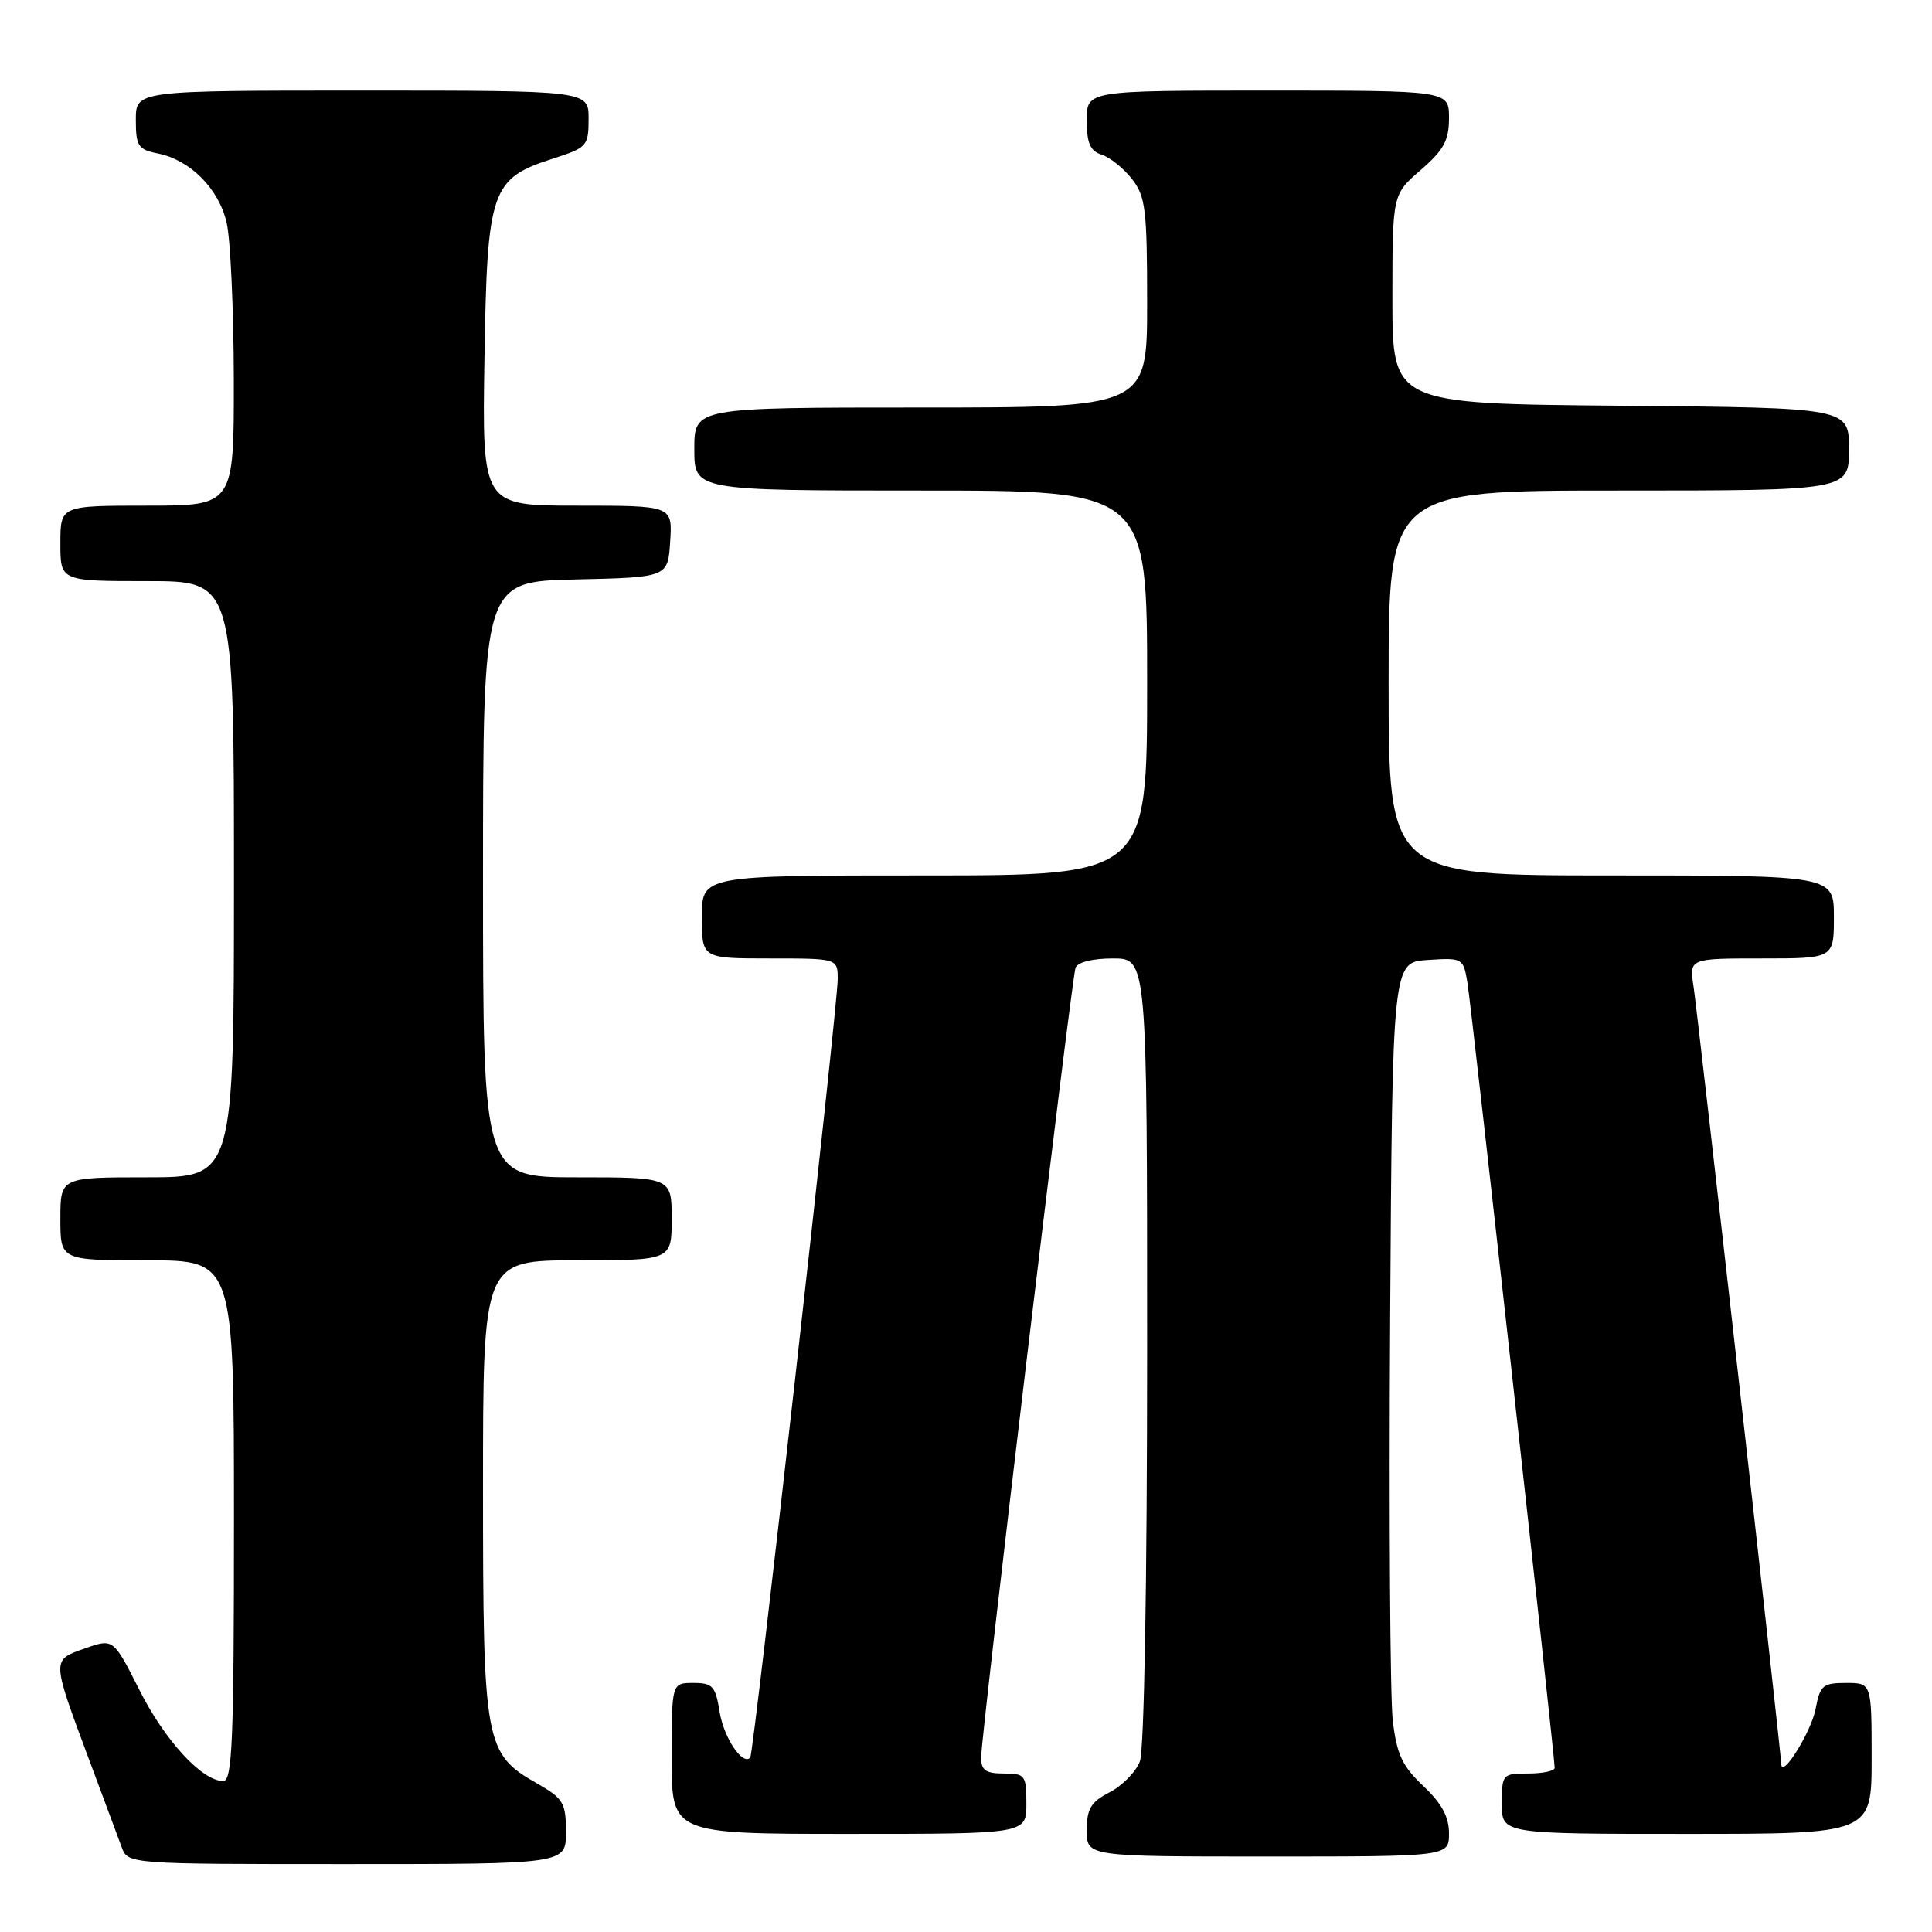<?xml version="1.0" encoding="UTF-8" standalone="no"?>
<!DOCTYPE svg PUBLIC "-//W3C//DTD SVG 1.1//EN" "http://www.w3.org/Graphics/SVG/1.1/DTD/svg11.dtd" >
<svg xmlns="http://www.w3.org/2000/svg" xmlns:xlink="http://www.w3.org/1999/xlink" version="1.1" viewBox="0 0 256 256">
 <g >
 <path fill="currentColor"
d=" M 74.99 242.75 C 74.99 238.87 74.65 238.31 71.13 236.30 C 64.23 232.36 64.00 231.10 64.00 197.10 C 64.00 167.00 64.00 167.00 76.50 167.00 C 89.00 167.00 89.00 167.00 89.00 161.50 C 89.00 156.00 89.00 156.00 76.50 156.00 C 64.00 156.00 64.00 156.00 64.00 116.53 C 64.00 77.06 64.00 77.06 76.25 76.78 C 88.50 76.50 88.50 76.50 88.80 71.75 C 89.11 67.00 89.11 67.00 76.50 67.00 C 63.88 67.00 63.88 67.00 64.19 47.57 C 64.55 25.07 65.03 23.66 73.32 21.00 C 77.78 19.57 77.99 19.33 77.99 15.75 C 78.00 12.00 78.00 12.00 48.00 12.00 C 18.00 12.00 18.00 12.00 18.00 15.88 C 18.00 19.35 18.30 19.81 20.89 20.33 C 25.21 21.19 28.98 24.98 30.03 29.50 C 30.54 31.70 30.96 41.04 30.98 50.25 C 31.00 67.00 31.00 67.00 19.50 67.00 C 8.00 67.00 8.00 67.00 8.00 72.00 C 8.00 77.00 8.00 77.00 19.50 77.00 C 31.00 77.00 31.00 77.00 31.00 116.50 C 31.00 156.00 31.00 156.00 19.50 156.00 C 8.00 156.00 8.00 156.00 8.00 161.50 C 8.00 167.00 8.00 167.00 19.50 167.00 C 31.00 167.00 31.00 167.00 31.00 201.50 C 31.00 230.67 30.78 236.00 29.58 236.00 C 26.78 236.00 21.83 230.62 18.46 223.91 C 15.02 217.10 15.02 217.10 11.26 218.42 C 6.82 219.98 6.82 219.77 11.74 232.99 C 13.69 238.22 15.66 243.51 16.12 244.75 C 16.95 247.00 16.95 247.00 45.98 247.00 C 75.00 247.00 75.00 247.00 74.99 242.75 Z  M 192.00 242.93 C 192.00 240.74 191.03 238.95 188.60 236.66 C 185.81 234.03 185.08 232.47 184.55 227.98 C 184.20 224.96 184.04 201.12 184.20 175.00 C 184.50 127.50 184.50 127.50 189.19 127.20 C 193.81 126.90 193.90 126.95 194.44 130.20 C 194.98 133.37 206.01 232.71 206.00 234.25 C 206.00 234.66 204.43 235.00 202.50 235.00 C 199.08 235.00 199.00 235.10 199.00 239.00 C 199.00 243.00 199.00 243.00 223.50 243.00 C 248.00 243.00 248.00 243.00 248.00 233.00 C 248.00 223.00 248.00 223.00 244.61 223.00 C 241.54 223.00 241.16 223.32 240.58 226.43 C 240.02 229.42 236.12 235.72 236.03 233.78 C 235.94 231.68 224.91 133.93 224.41 130.75 C 223.82 127.00 223.82 127.00 233.41 127.00 C 243.00 127.00 243.00 127.00 243.00 121.50 C 243.00 116.00 243.00 116.00 213.50 116.00 C 184.00 116.00 184.00 116.00 184.00 90.50 C 184.00 65.00 184.00 65.00 214.50 65.00 C 245.00 65.00 245.00 65.00 245.00 59.51 C 245.00 54.03 245.00 54.03 214.75 53.76 C 184.50 53.50 184.50 53.50 184.50 39.64 C 184.50 25.77 184.50 25.77 188.25 22.53 C 191.30 19.89 192.00 18.61 192.00 15.64 C 192.00 12.00 192.00 12.00 168.00 12.00 C 144.00 12.00 144.00 12.00 144.00 15.93 C 144.00 18.97 144.45 20.01 145.97 20.49 C 147.06 20.84 148.86 22.28 149.97 23.69 C 151.79 26.00 152.00 27.72 152.00 40.13 C 152.00 54.00 152.00 54.00 122.00 54.00 C 92.00 54.00 92.00 54.00 92.00 59.50 C 92.00 65.00 92.00 65.00 122.00 65.00 C 152.00 65.00 152.00 65.00 152.00 90.50 C 152.00 116.00 152.00 116.00 122.50 116.00 C 93.00 116.00 93.00 116.00 93.00 121.50 C 93.00 127.00 93.00 127.00 102.00 127.00 C 111.00 127.00 111.00 127.00 111.00 129.75 C 111.01 133.34 99.87 232.38 99.41 232.89 C 98.41 233.99 95.91 230.27 95.36 226.87 C 94.81 223.42 94.43 223.00 91.87 223.00 C 89.00 223.00 89.00 223.00 89.00 233.00 C 89.00 243.00 89.00 243.00 112.50 243.00 C 136.00 243.00 136.00 243.00 136.00 239.00 C 136.00 235.22 135.83 235.00 133.00 235.00 C 130.61 235.00 130.00 234.57 130.00 232.88 C 130.00 229.97 141.97 129.81 142.51 128.25 C 142.77 127.50 144.74 127.00 147.47 127.00 C 152.00 127.00 152.00 127.00 152.00 178.93 C 152.00 209.58 151.61 231.90 151.04 233.39 C 150.52 234.77 148.72 236.61 147.04 237.48 C 144.54 238.77 144.00 239.67 144.00 242.53 C 144.00 246.00 144.00 246.00 168.00 246.00 C 192.00 246.00 192.00 246.00 192.00 242.93 Z "/>
</g>
</svg>